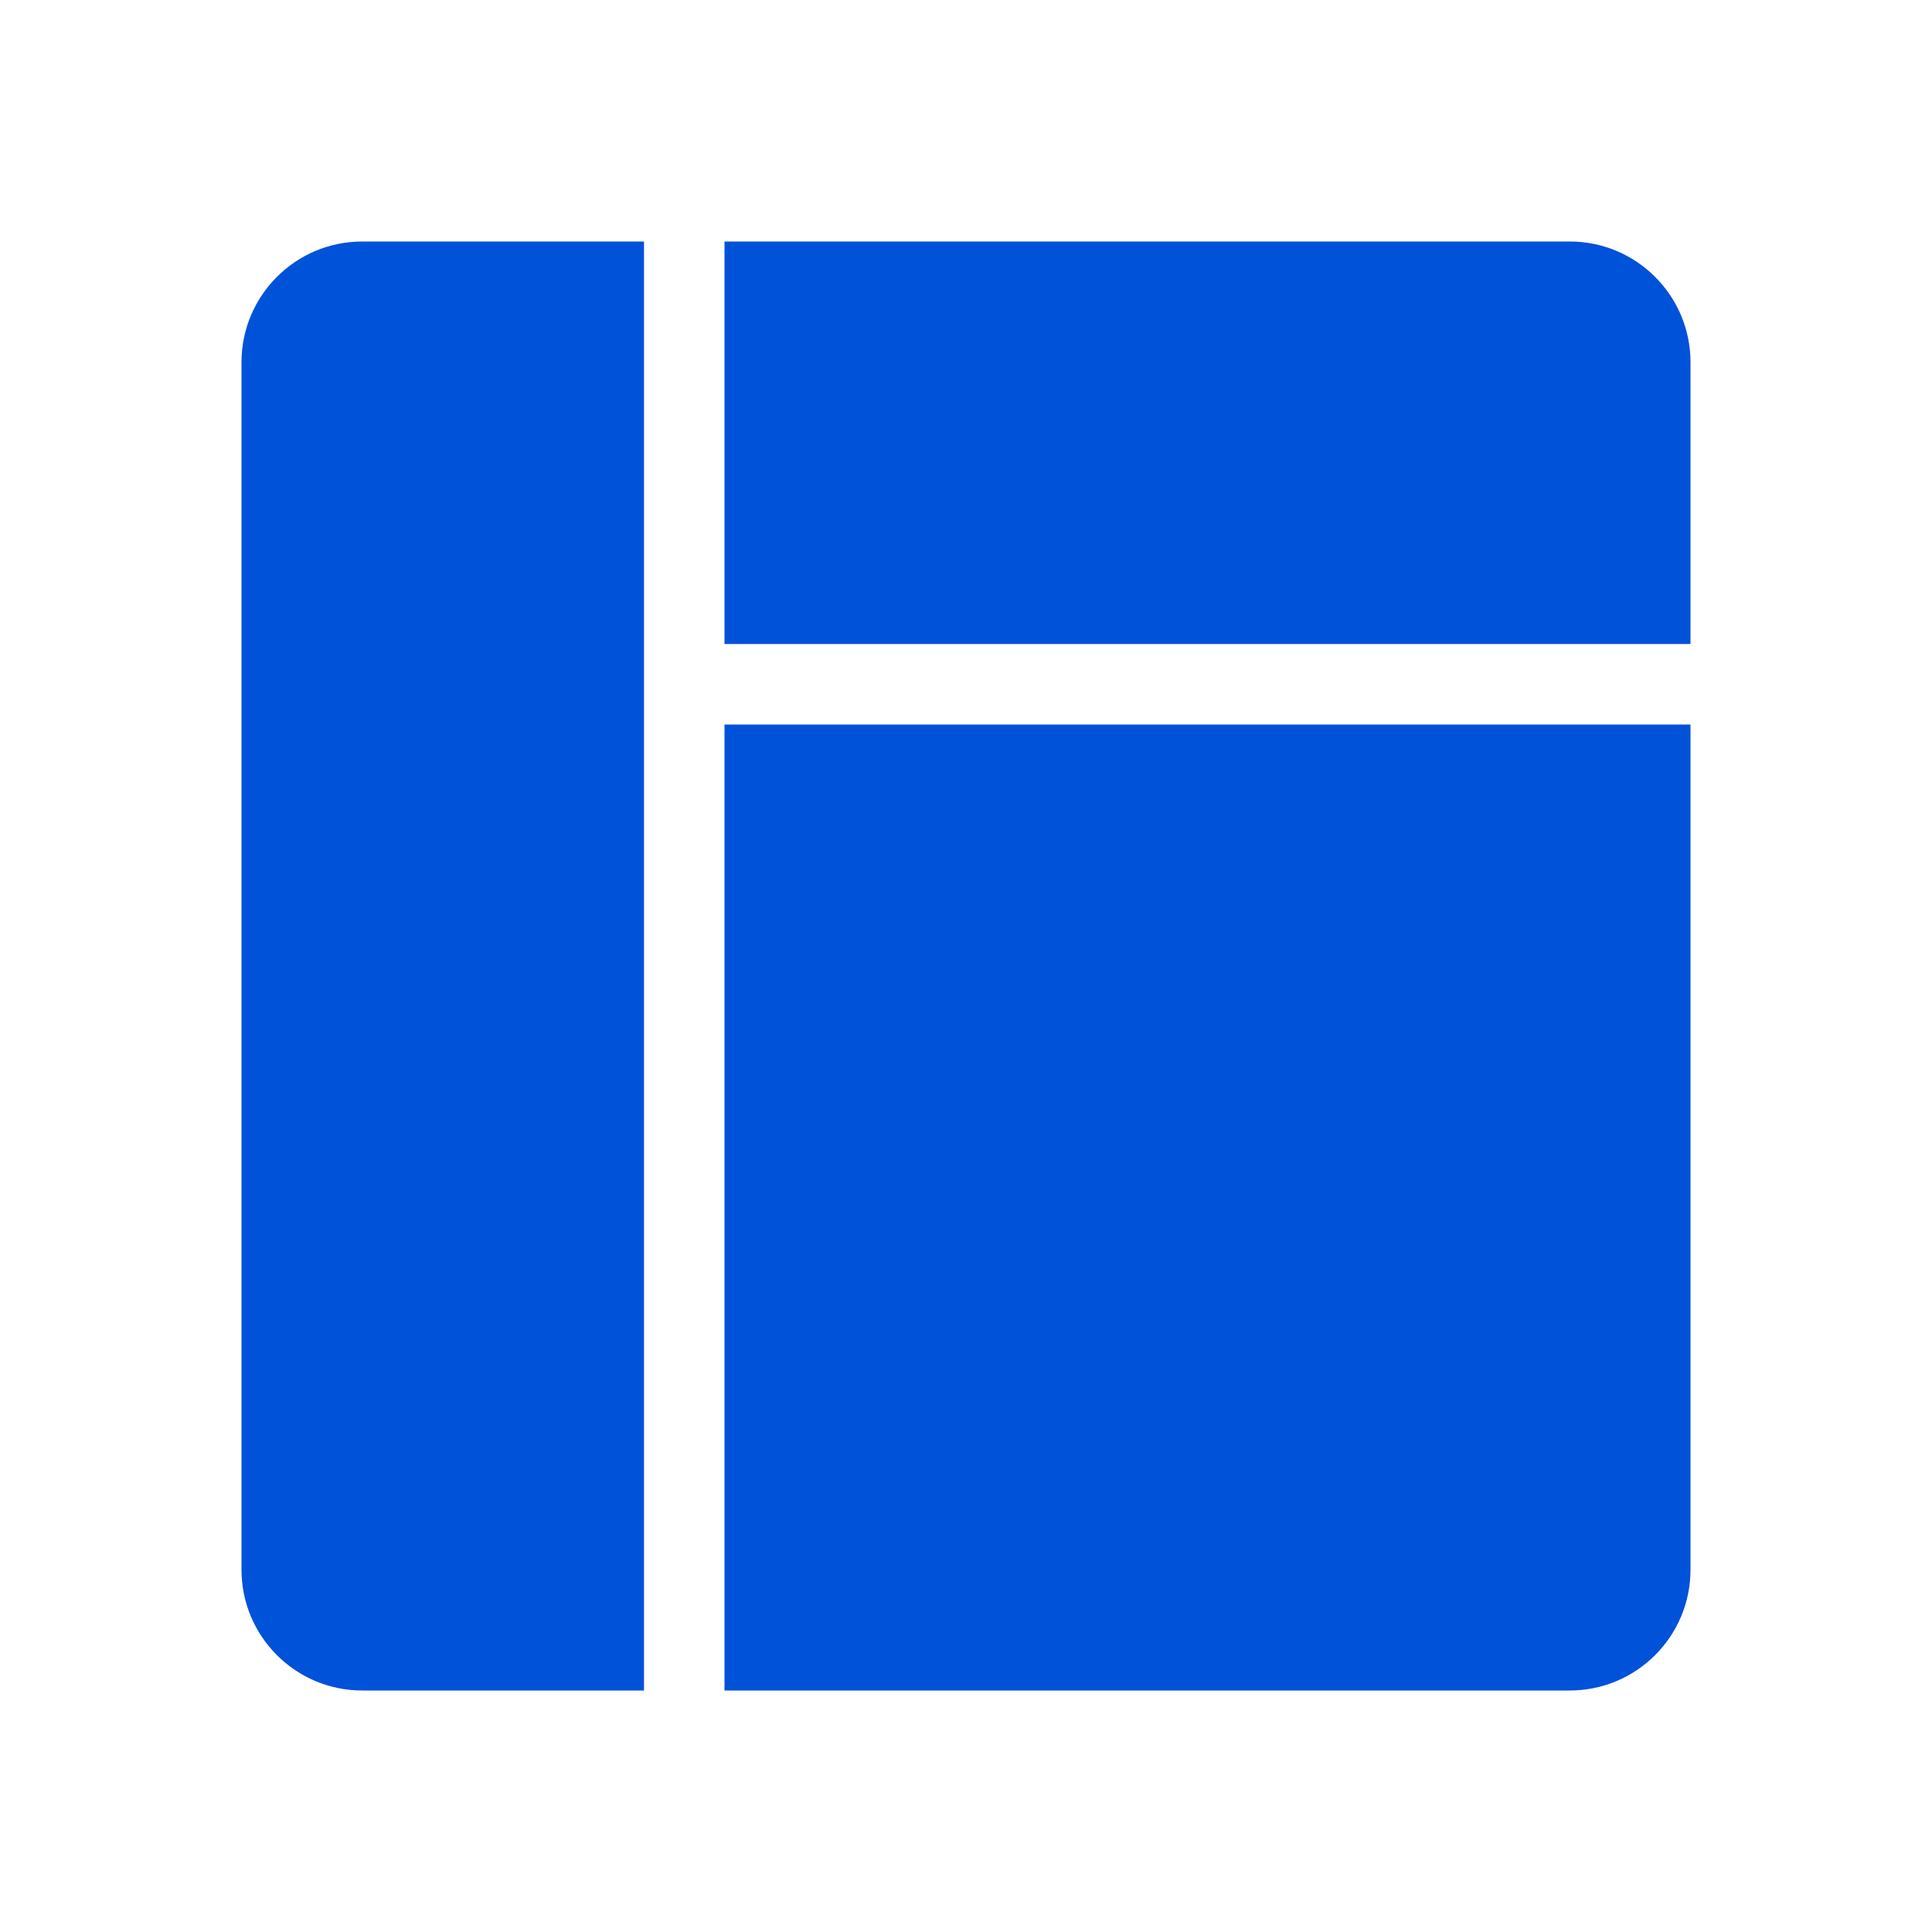 <svg width="24" height="24" viewBox="0 0 24 24" fill="none" xmlns="http://www.w3.org/2000/svg">
<path d="M3 4.5C3 3.672 3.672 3 4.5 3H8V21H4.5C3.672 21 3 20.328 3 19.5V4.5Z" fill="#0052D9"/>
<path d="M21 9H9V21H19.5C20.328 21 21 20.328 21 19.5V9Z" fill="#0052D9"/>
<path d="M9 8H21V4.5C21 3.672 20.328 3 19.5 3H9V8Z" fill="#0052D9"/>
</svg>
